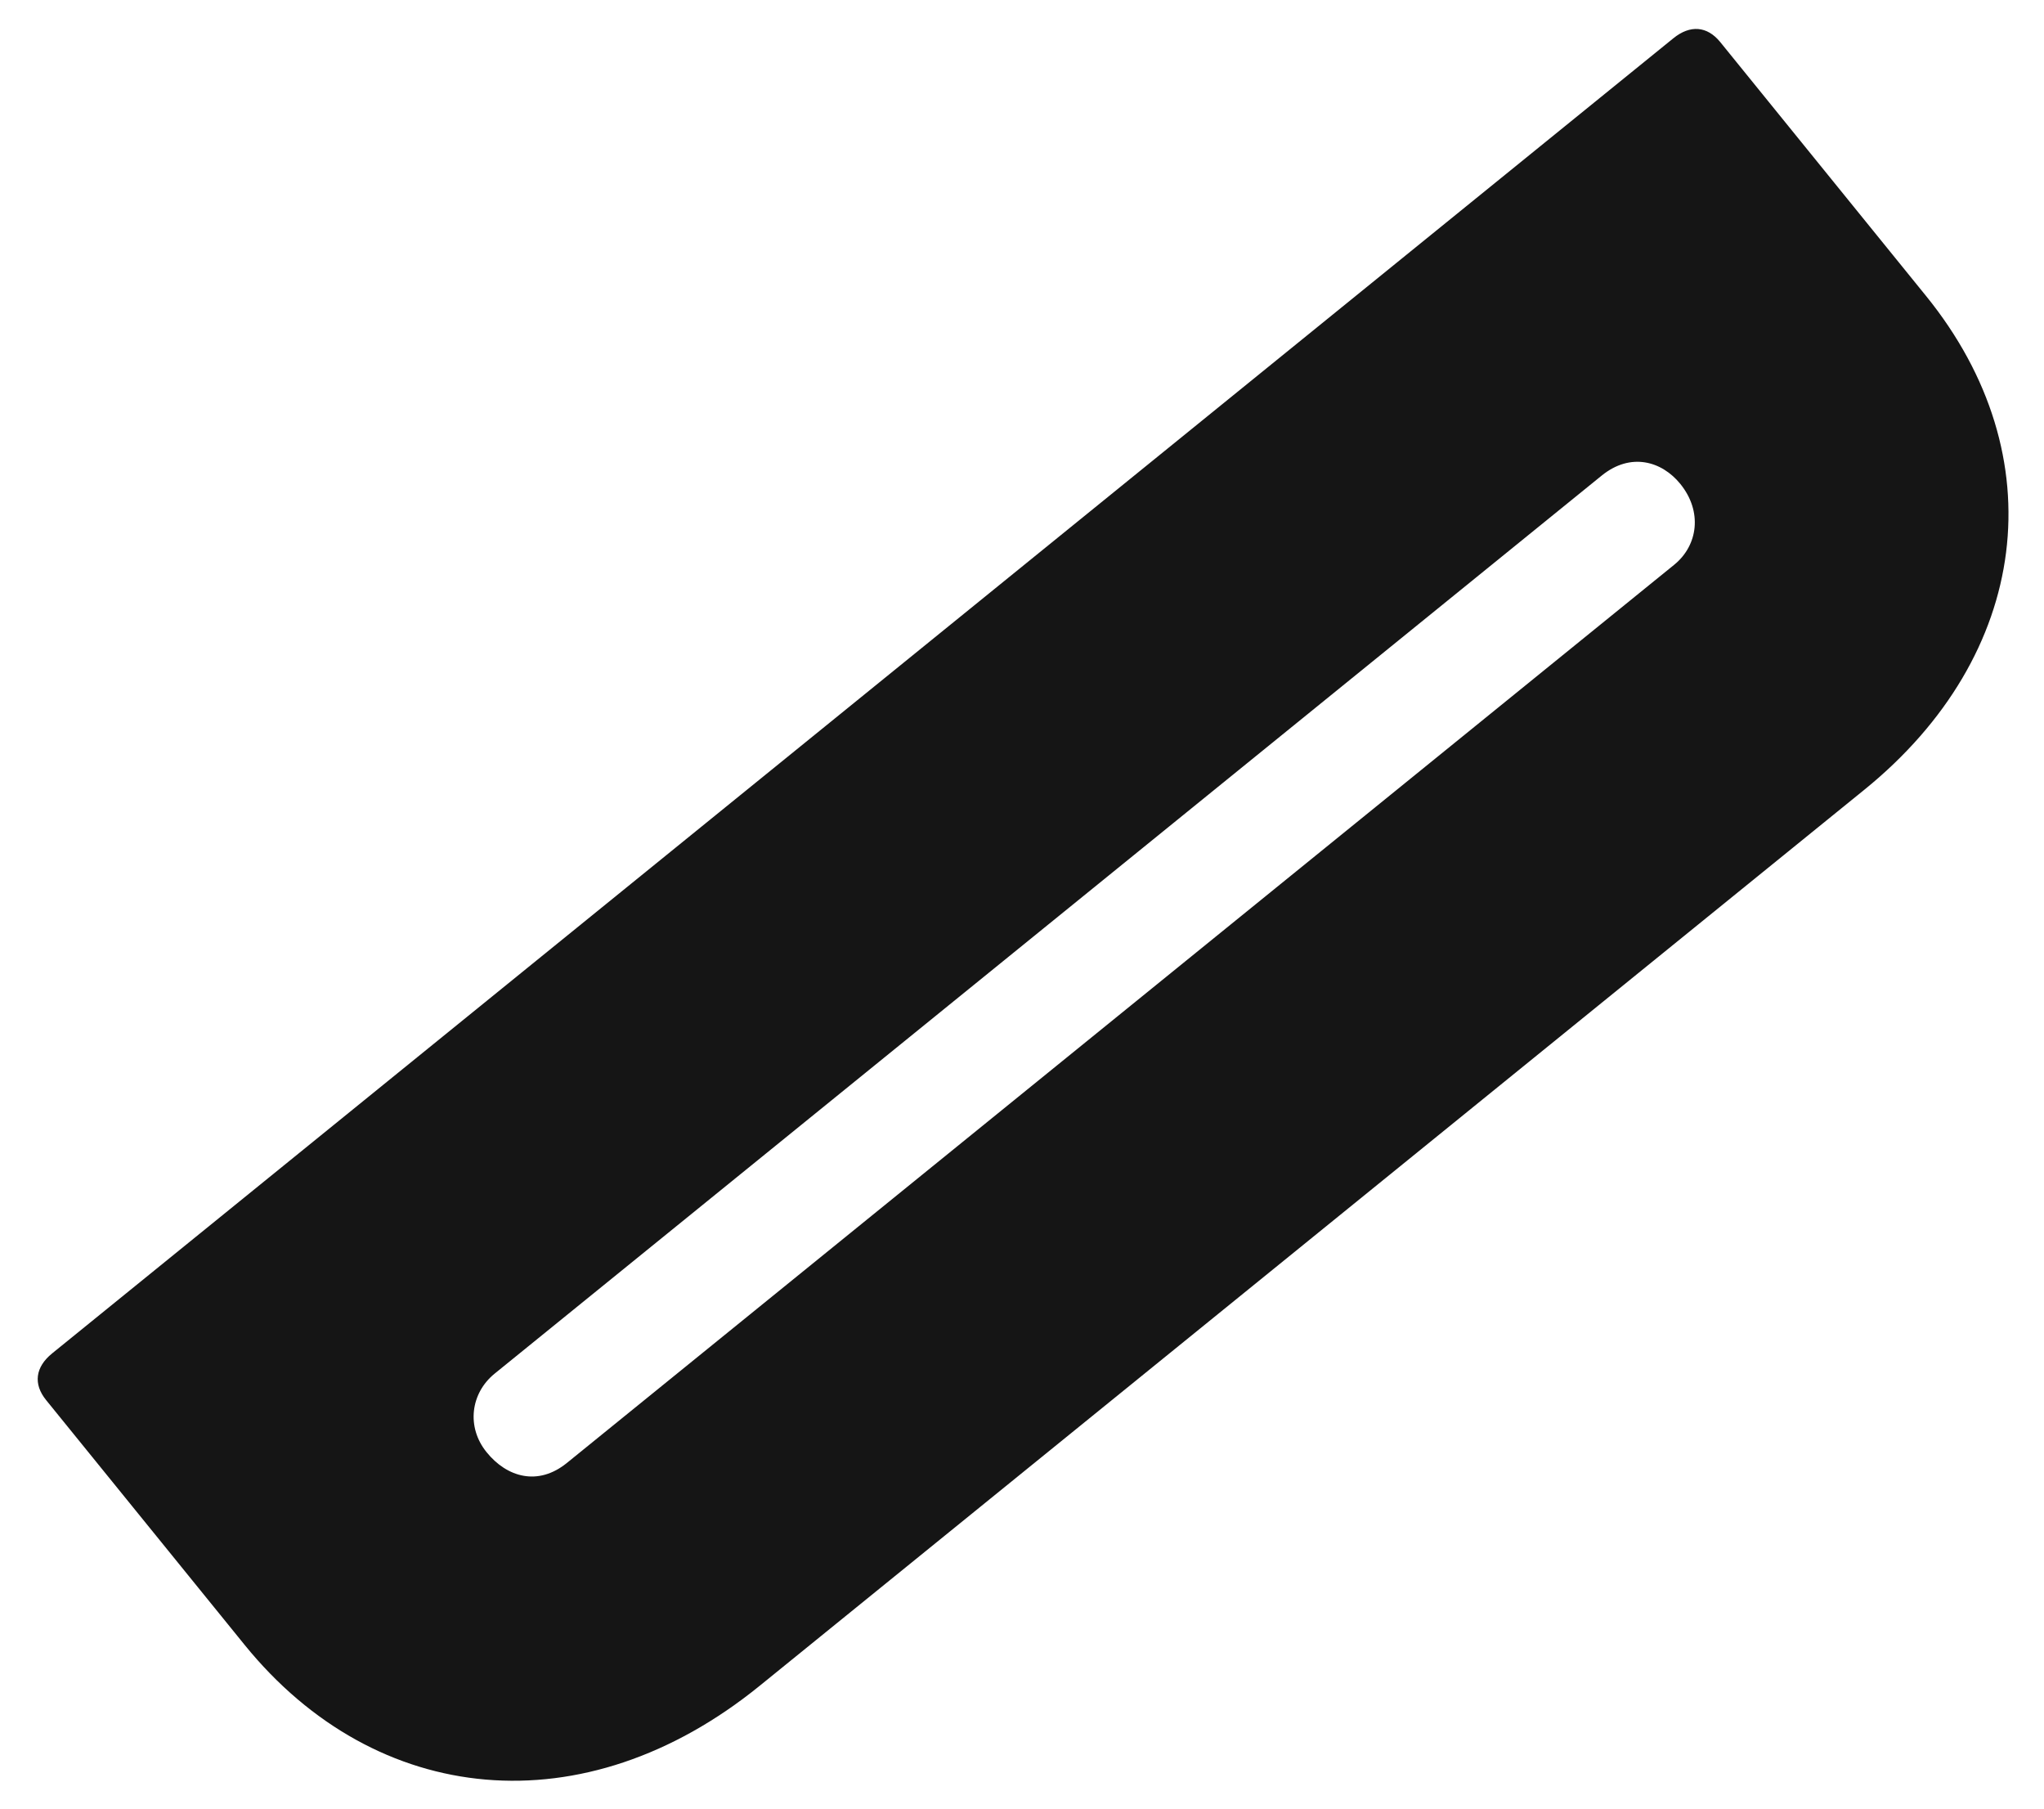 <svg width="26" height="23" viewBox="0 0 26 23" fill="none" xmlns="http://www.w3.org/2000/svg">
<path d="M0.663 17.211L21.285 0.487C21.499 0.313 21.715 0.331 21.881 0.534L24.5 3.764C26.151 5.8 25.824 8.332 23.716 10.042L9.662 21.439C7.432 23.248 4.786 22.982 3.111 20.917L0.586 17.804C0.421 17.6 0.449 17.385 0.663 17.211ZM20.375 6.047L6.291 17.469C5.986 17.717 5.93 18.148 6.19 18.468C6.449 18.788 6.845 18.901 7.211 18.604L21.296 7.182C21.601 6.934 21.657 6.503 21.374 6.154C21.138 5.863 20.742 5.75 20.375 6.047Z" fill="#151515"/>
</svg>
